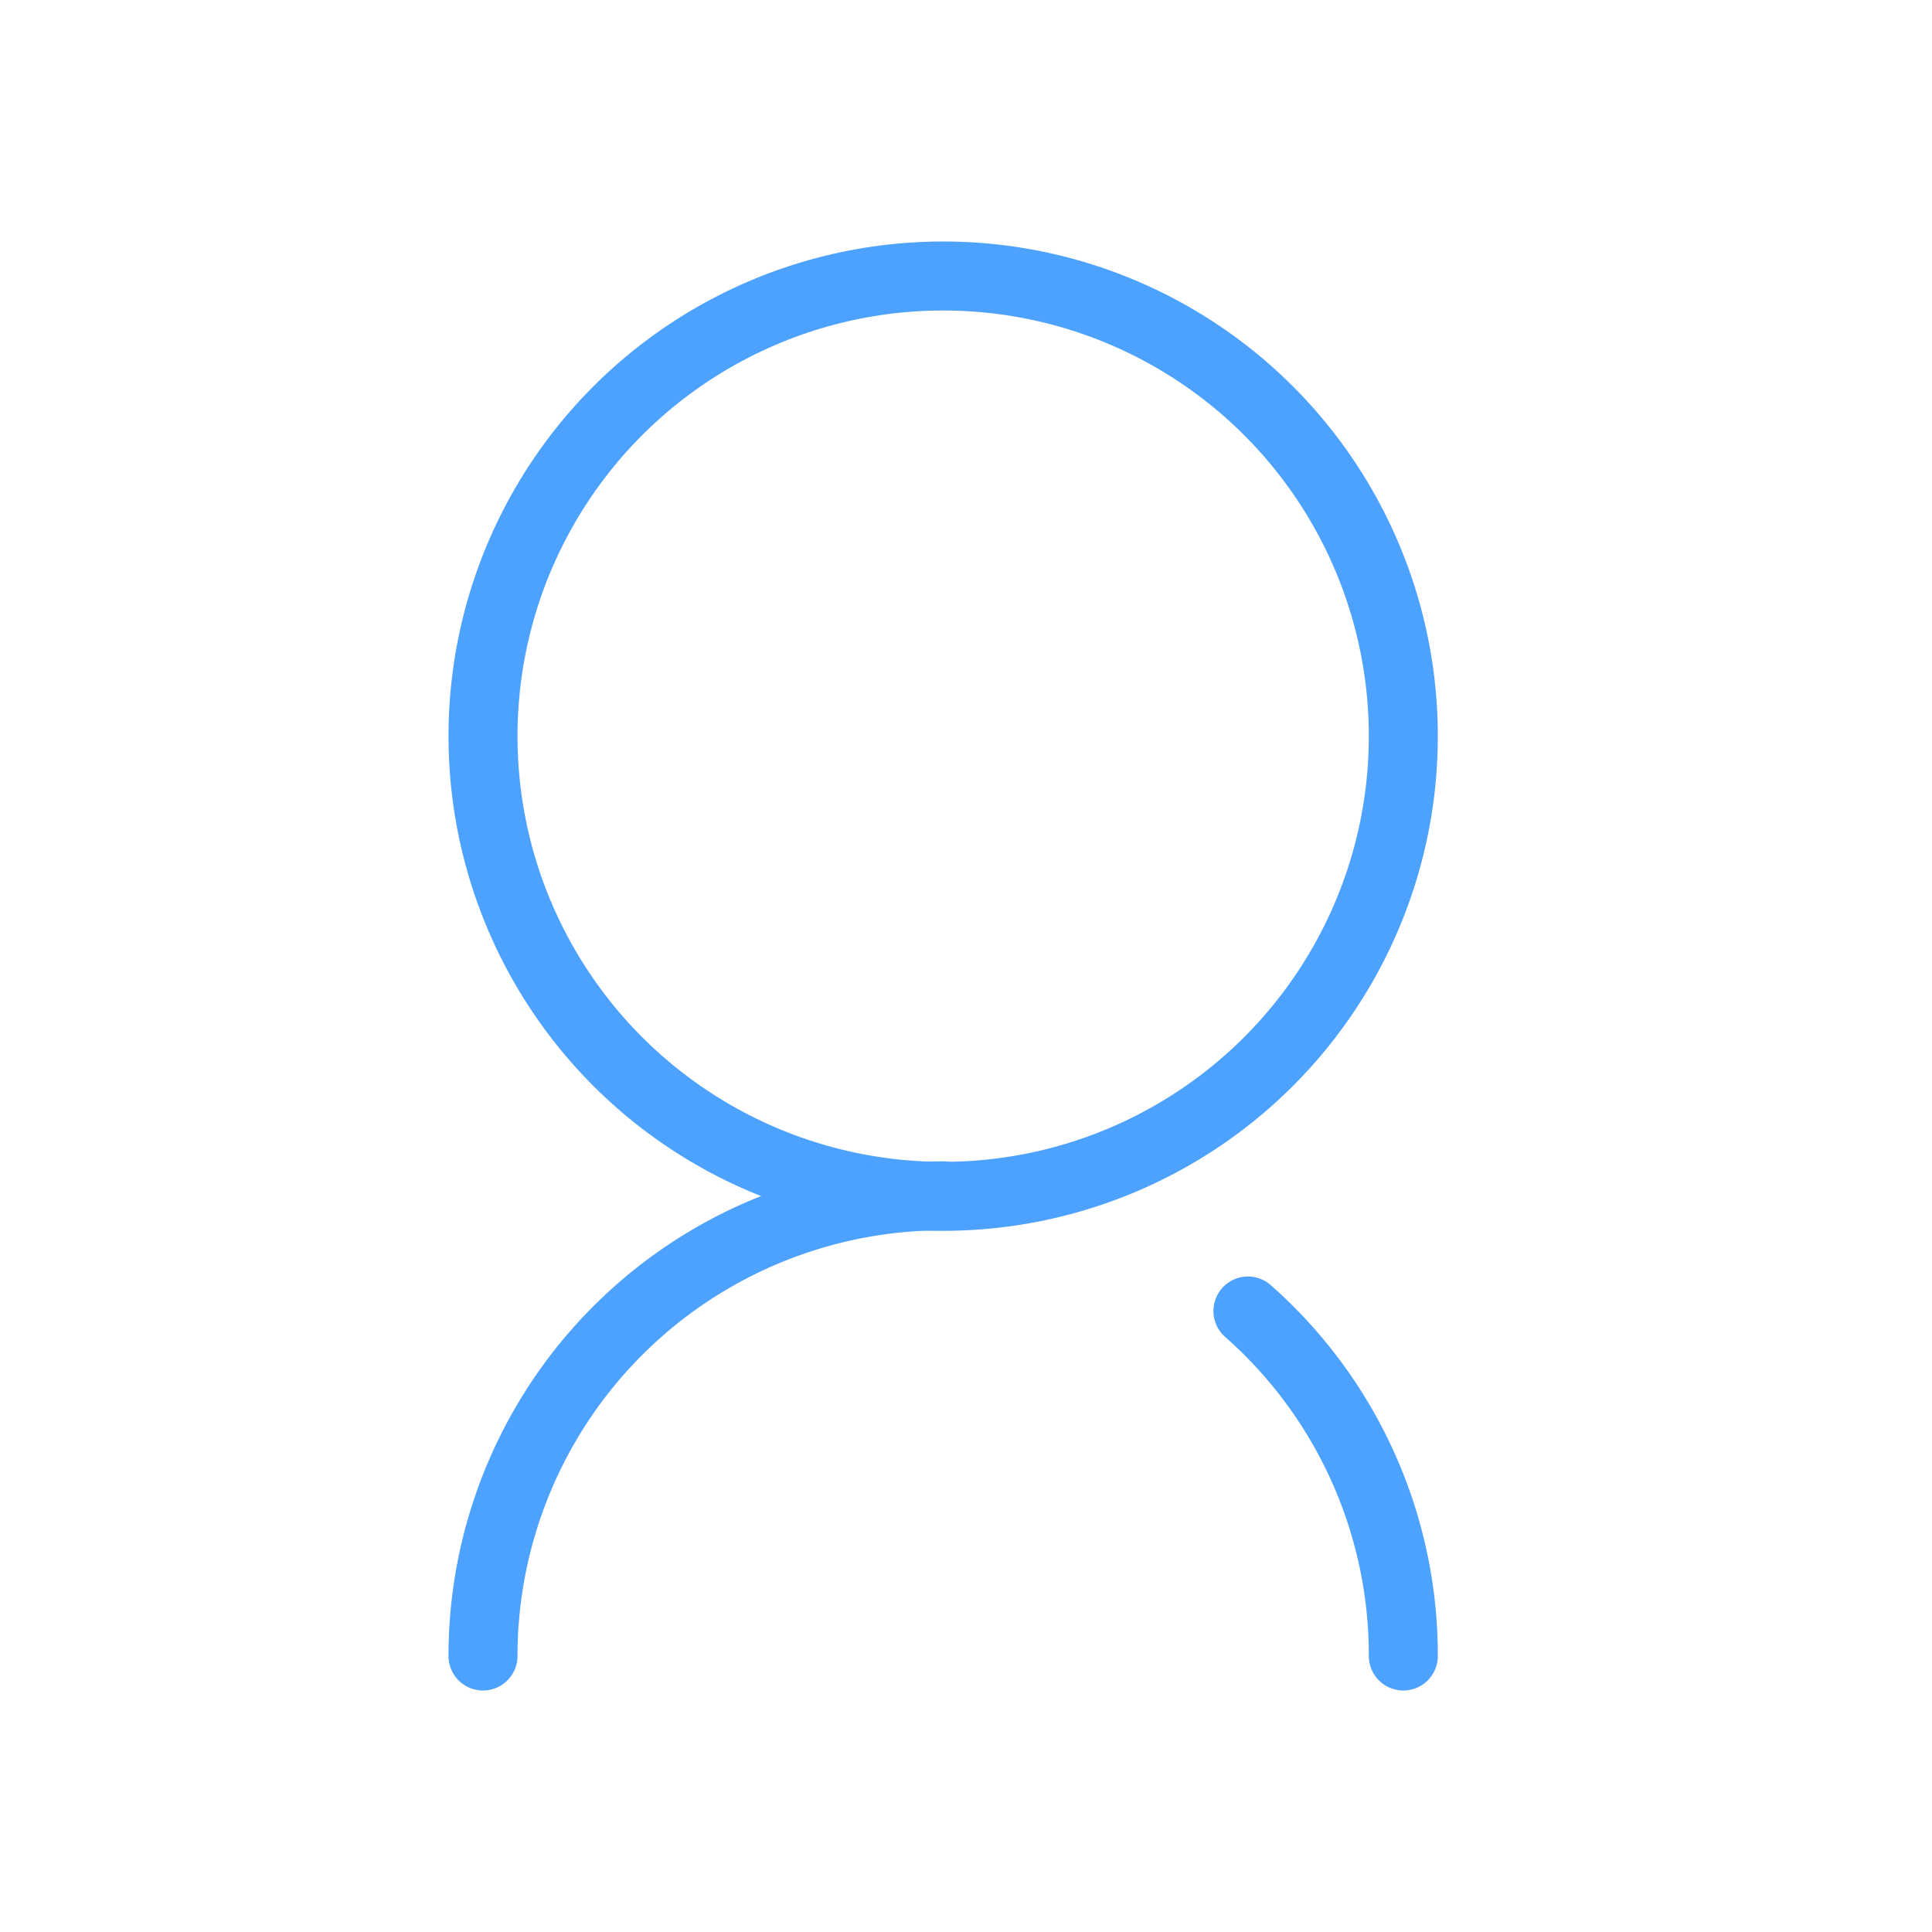 <svg xmlns="http://www.w3.org/2000/svg" width="28" height="28" viewBox="0 0 28 28">
  <g id="组_908" data-name="组 908" transform="translate(-3348 -1903)">
    <rect id="矩形_625" data-name="矩形 625" width="28" height="28" transform="translate(3348 1903)" fill="none"/>
    <g id="组_898" data-name="组 898" transform="translate(3024 1164)">
      <g id="组_1" data-name="组 1" transform="translate(327.82 253)">
        <circle id="椭圆_1" data-name="椭圆 1" cx="6.669" cy="6.669" r="6.669" transform="translate(3.18 490)" stroke-width="1" stroke="#4da1ff" stroke-linecap="round" stroke-linejoin="round" fill="none"/>
        <path id="路径_1" data-name="路径 1" d="M14.266,505a6.652,6.652,0,0,1,2.252,5" fill="none" stroke="#4da1ff" stroke-linecap="round" stroke-linejoin="round" stroke-width="1"/>
        <path id="路径_2" data-name="路径 2" d="M3.18,510a6.669,6.669,0,0,1,6.669-6.669" fill="none" stroke="#4da1ff" stroke-linecap="round" stroke-linejoin="round" stroke-width="1"/>
      </g>
    </g>
  </g>
</svg>
